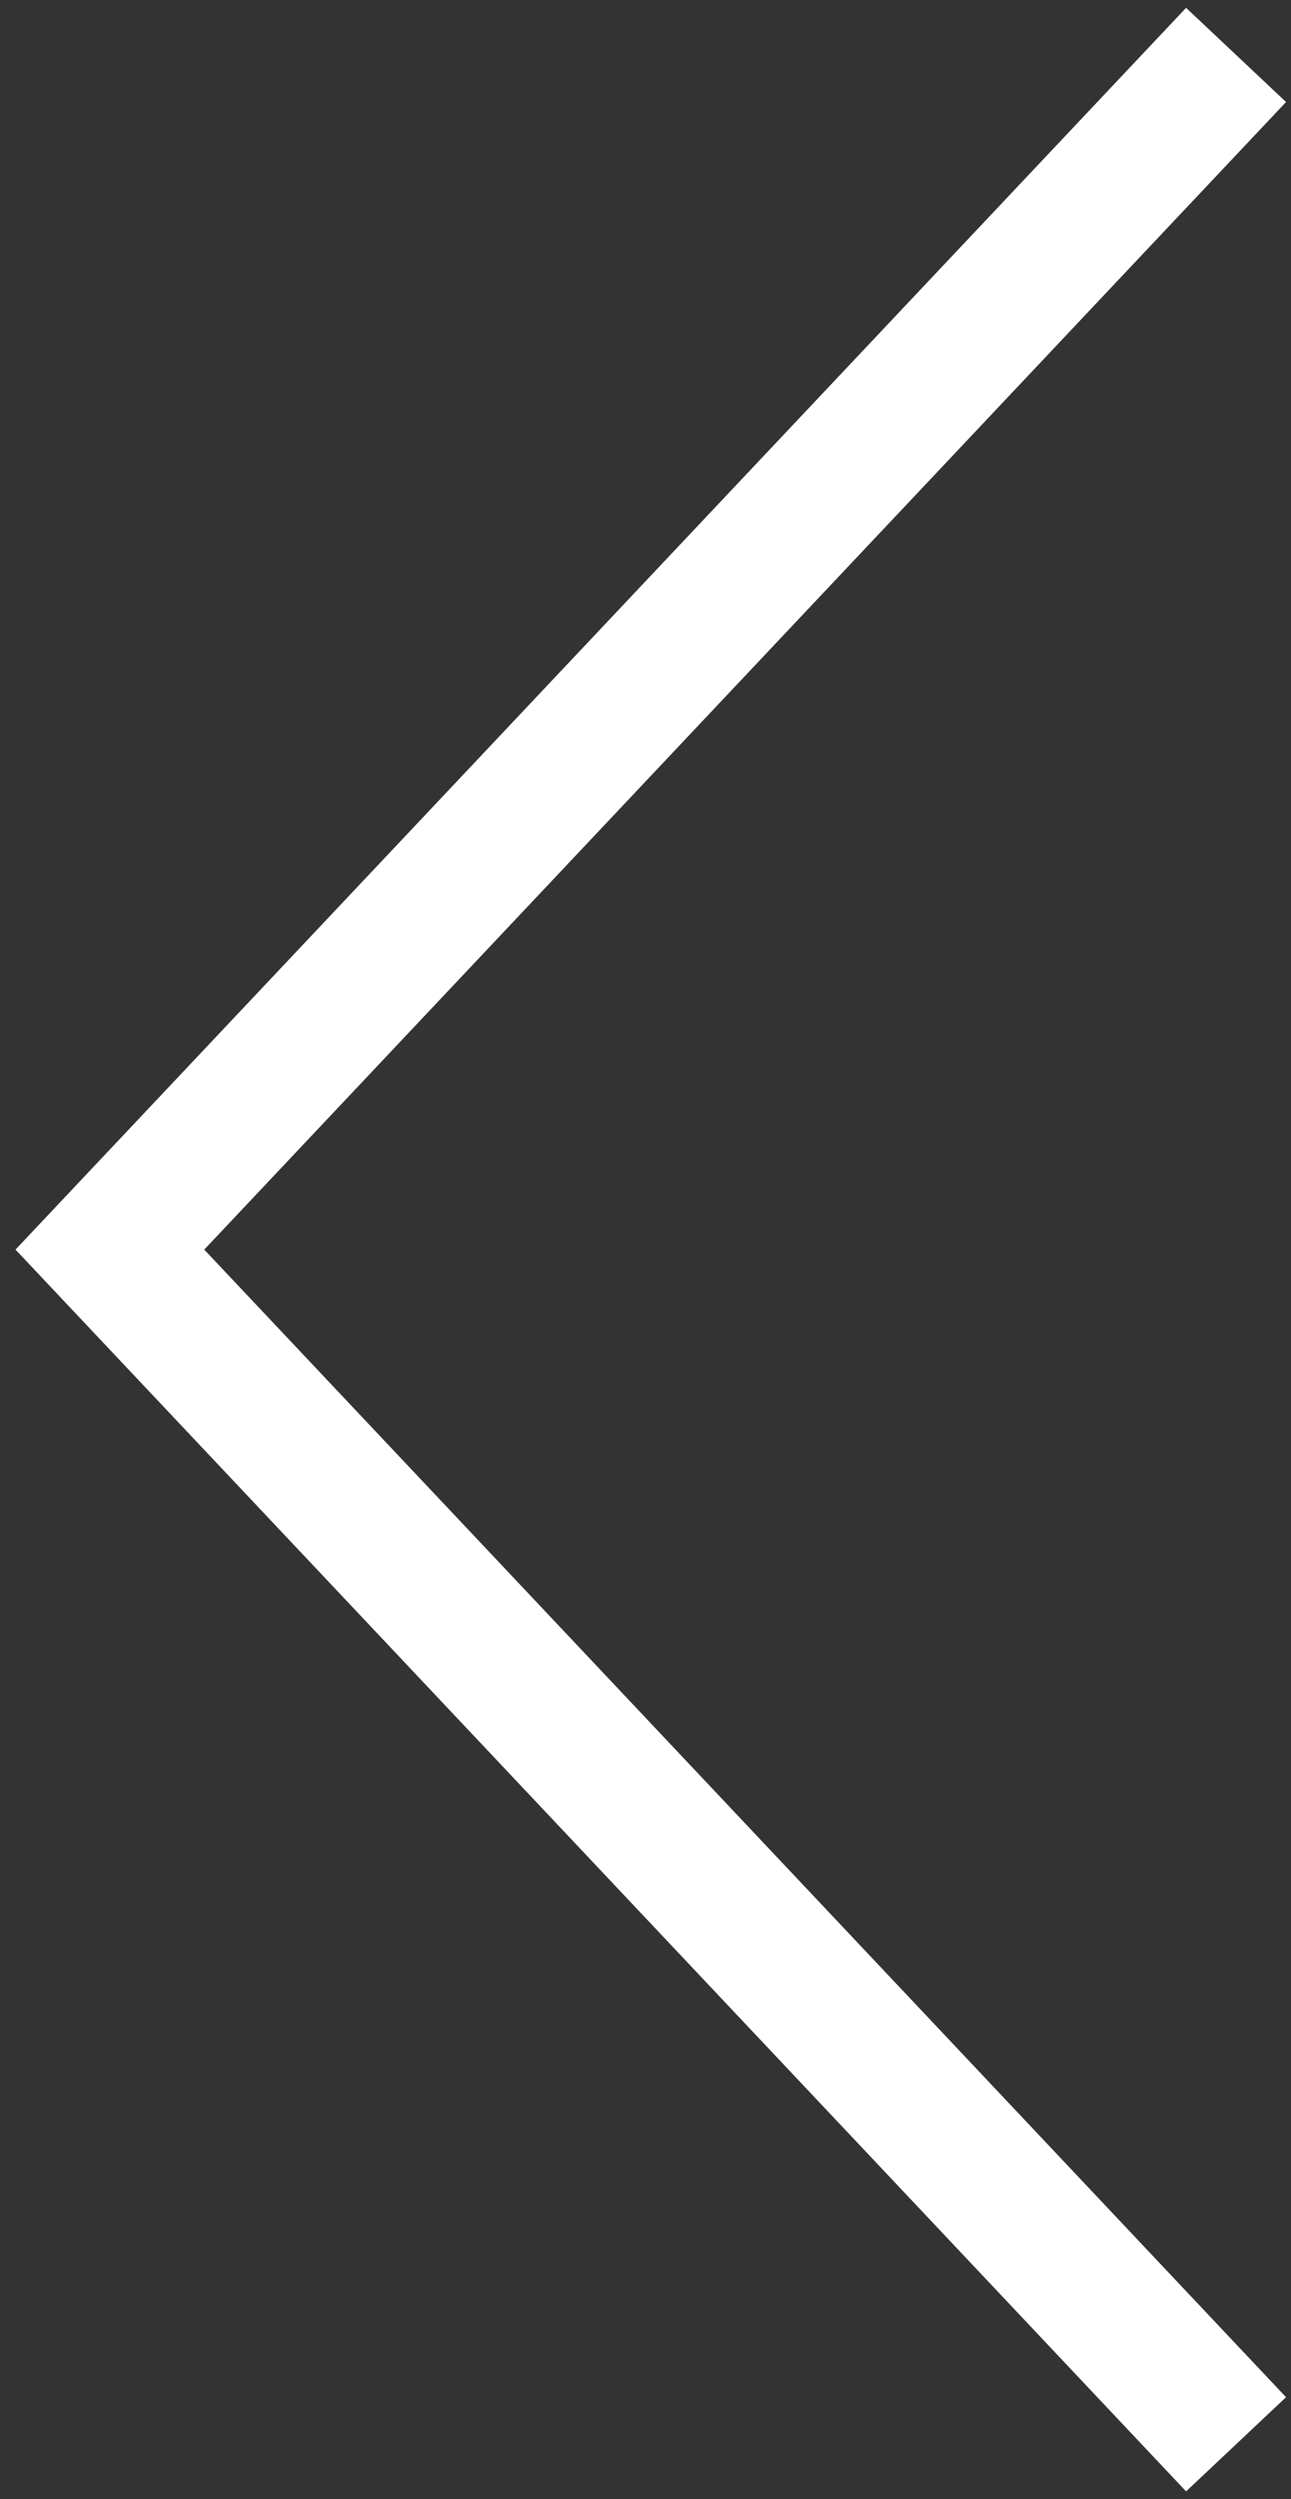 <svg width="47" height="91" viewBox="0 0 47 91" fill="none" xmlns="http://www.w3.org/2000/svg">
<rect x="0" y="0" width="47" height="91" fill="#333333" stroke="none"/>
<path d="M45 2L4 45.5L45 89" stroke="white" stroke-width="5"/>
</svg>
